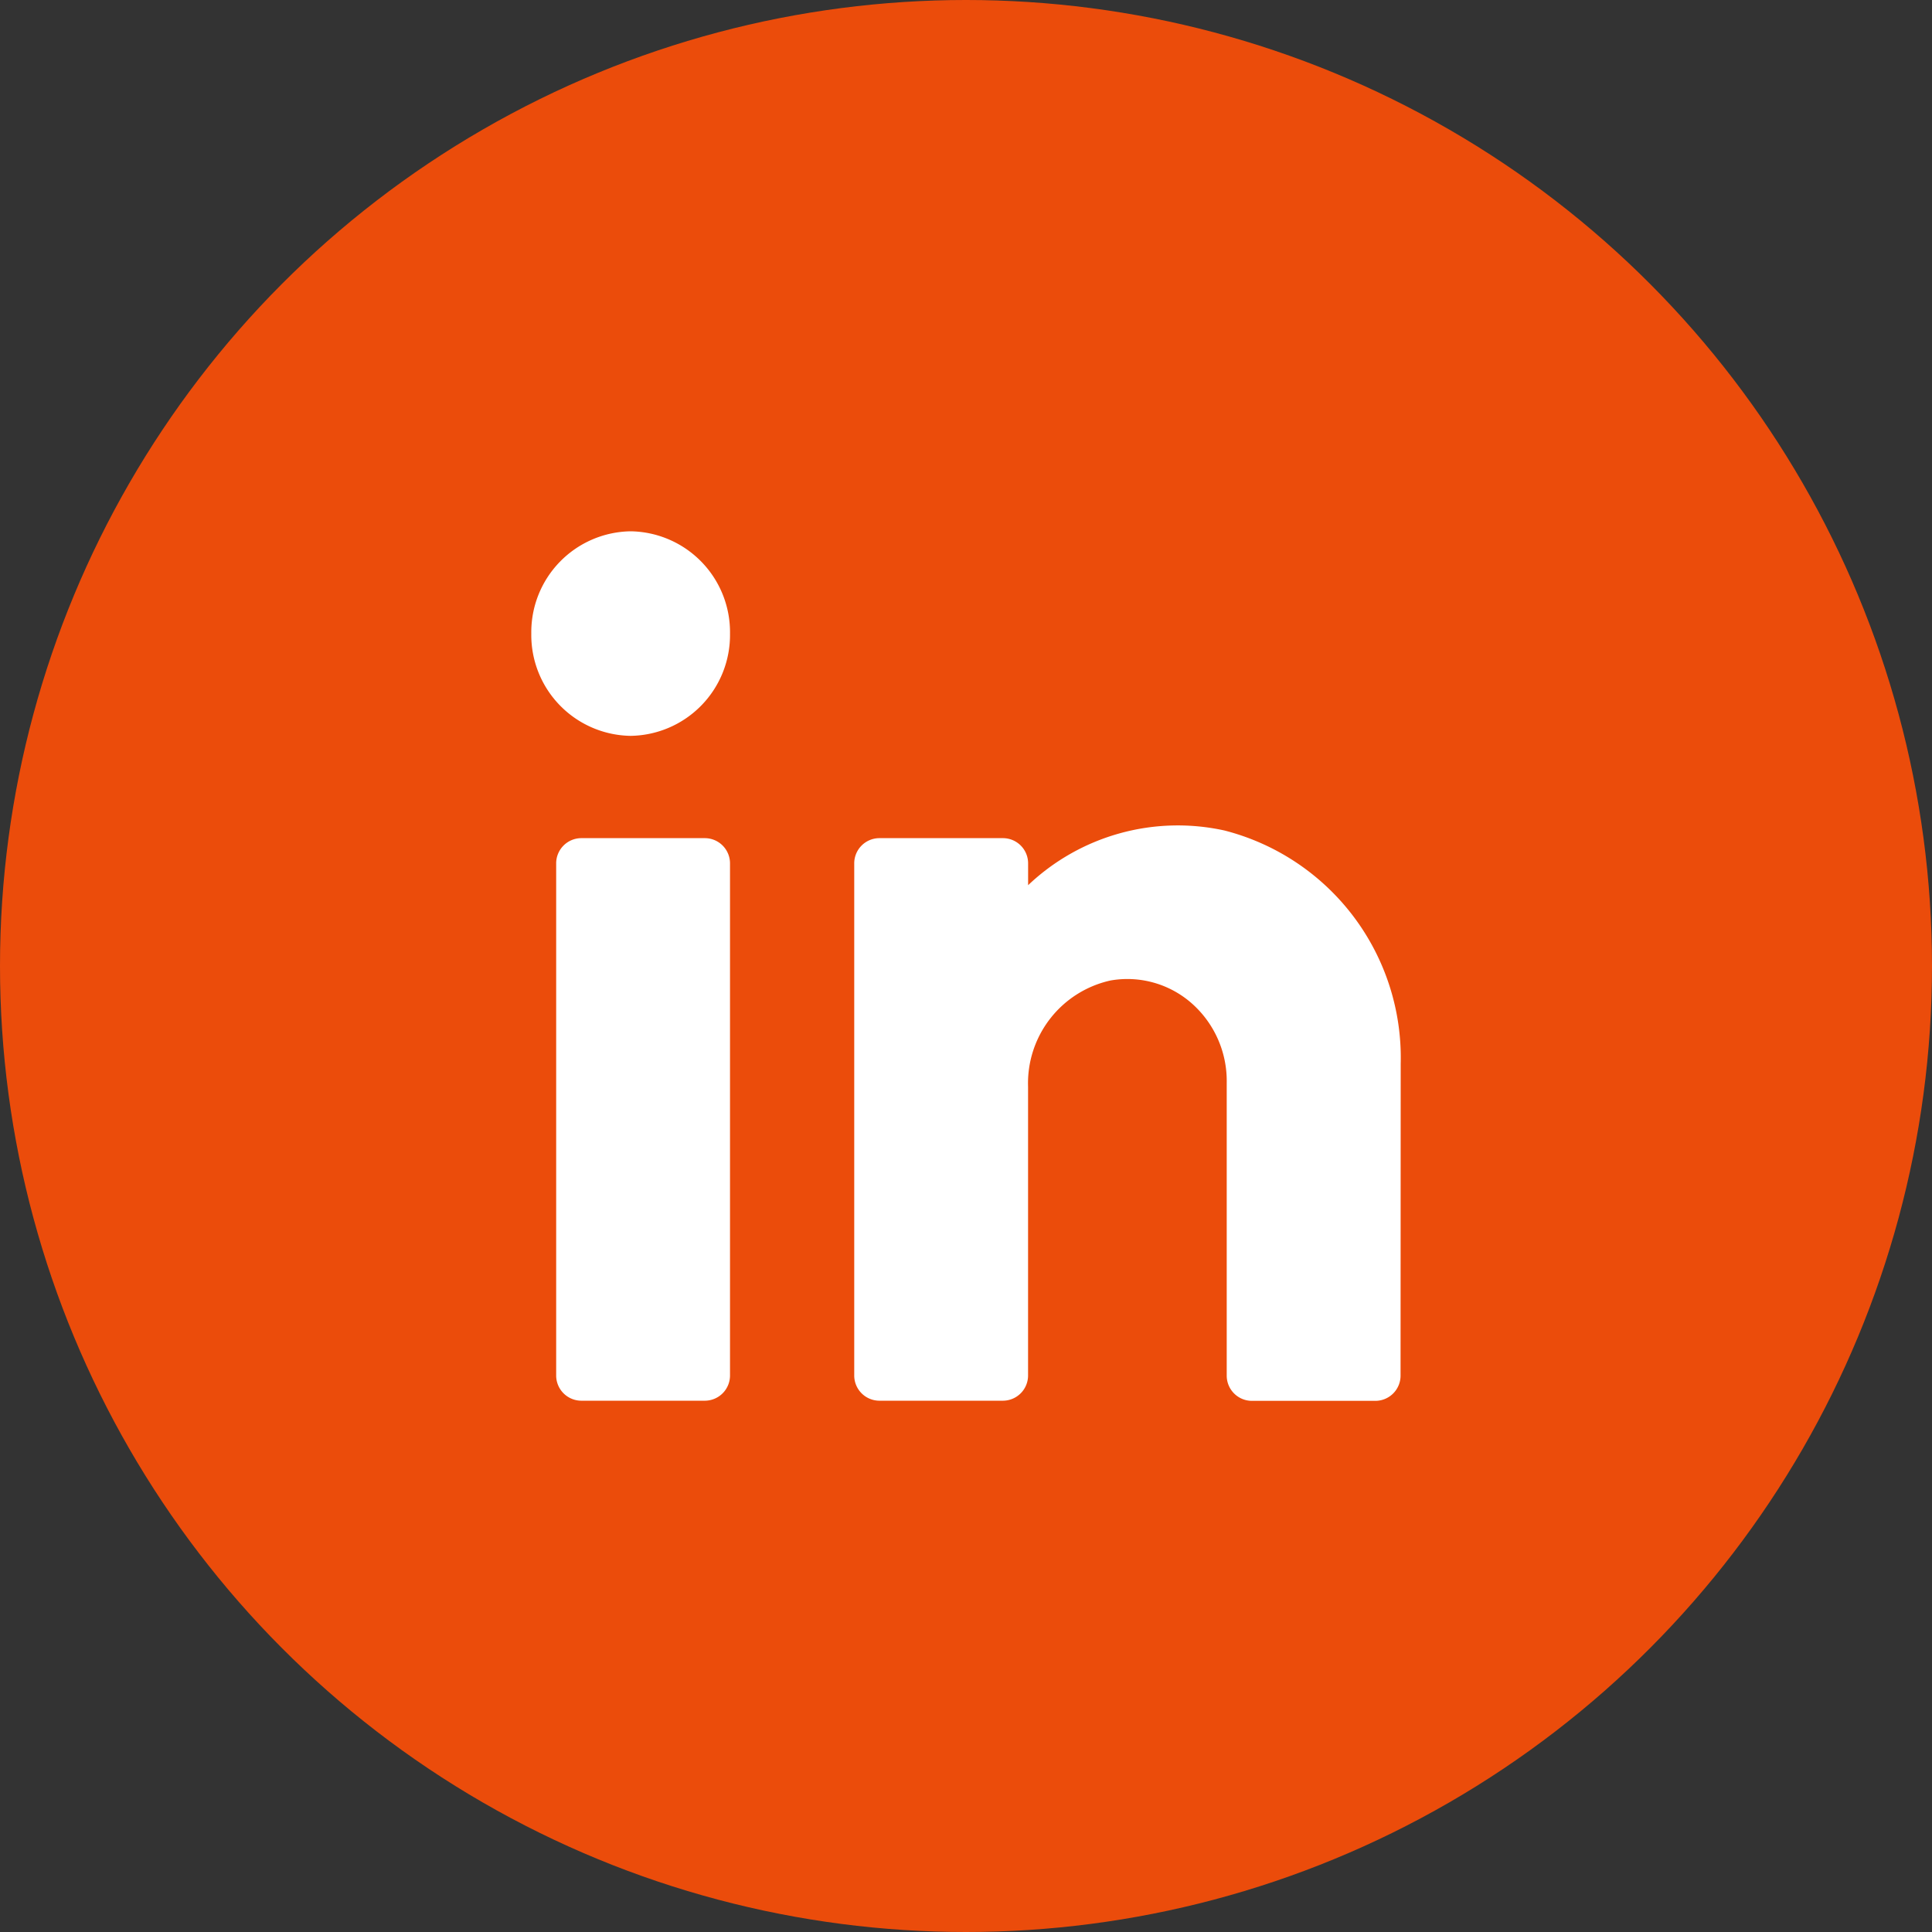 <svg xmlns="http://www.w3.org/2000/svg" width="40" height="40" viewBox="0 0 40 40"><rect x="0" y="0" width="40" height="40" fill="#333333" stroke="none"/><g transform="translate(-245 -3877)"><circle cx="20" cy="20" r="20" transform="translate(245 3877)" fill="#ff4f07" opacity="0.902"/><path d="M7.614,9.882V20.471A.522.522,0,0,1,7.1,21H4.529a.522.522,0,0,1-.514-.529V9.882a.522.522,0,0,1,.514-.529H7.1A.522.522,0,0,1,7.614,9.882ZM21.5,14.022a4.857,4.857,0,0,0-3.651-4.828,4.5,4.5,0,0,0-4.063,1.133V9.882a.522.522,0,0,0-.514-.529H10.7a.522.522,0,0,0-.514.529V20.471A.522.522,0,0,0,10.7,21h2.571a.522.522,0,0,0,.514-.529V14.5a2.179,2.179,0,0,1,1.707-2.2,2.016,2.016,0,0,1,1.686.477,2.145,2.145,0,0,1,.72,1.641v6.056a.522.522,0,0,0,.514.529h2.571a.522.522,0,0,0,.514-.529ZM5.557,3A2.088,2.088,0,0,0,3.5,5.118,2.088,2.088,0,0,0,5.557,7.235,2.088,2.088,0,0,0,7.614,5.118,2.088,2.088,0,0,0,5.557,3Z" transform="translate(252.5 3885)" fill="#fff"/></g></svg>